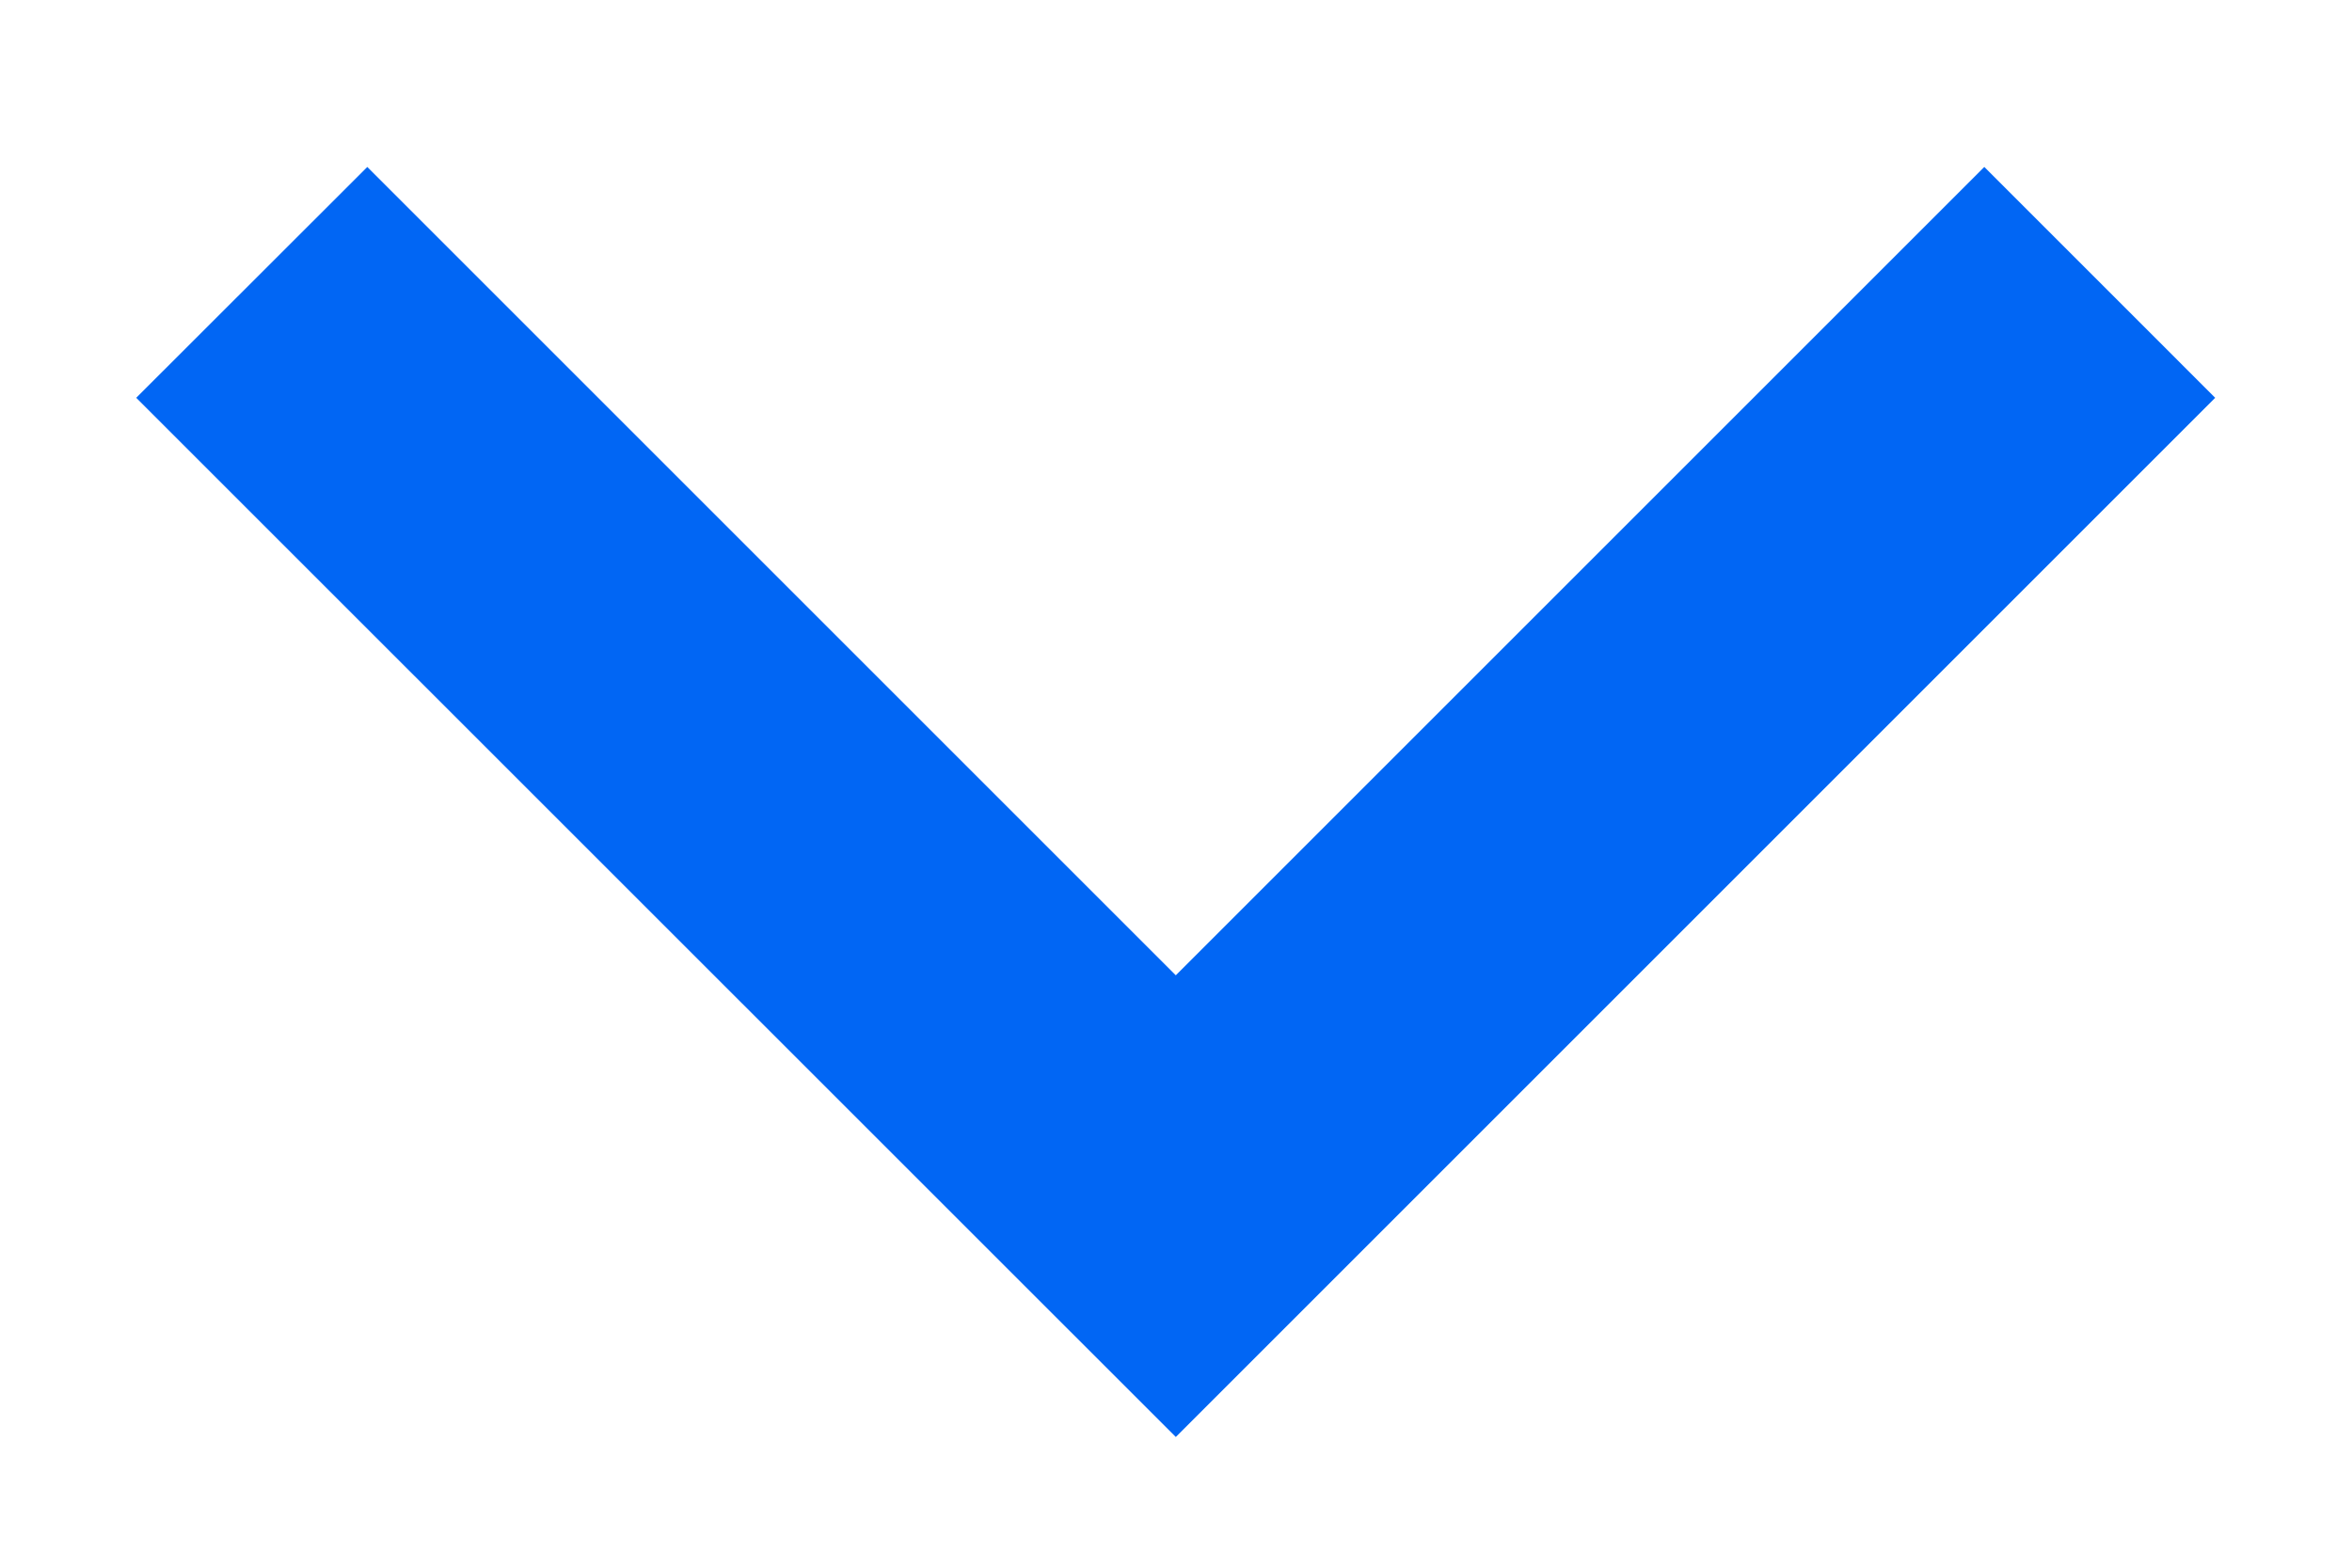 <svg width="12" height="8" viewBox="0 0 12 8" fill="none" xmlns="http://www.w3.org/2000/svg">
<path d="M5.999 4.977L10.124 0.852L11.302 2.03L5.999 7.333L0.695 2.03L1.874 0.852L5.999 4.977Z" fill="#0166F4"/>
</svg>
